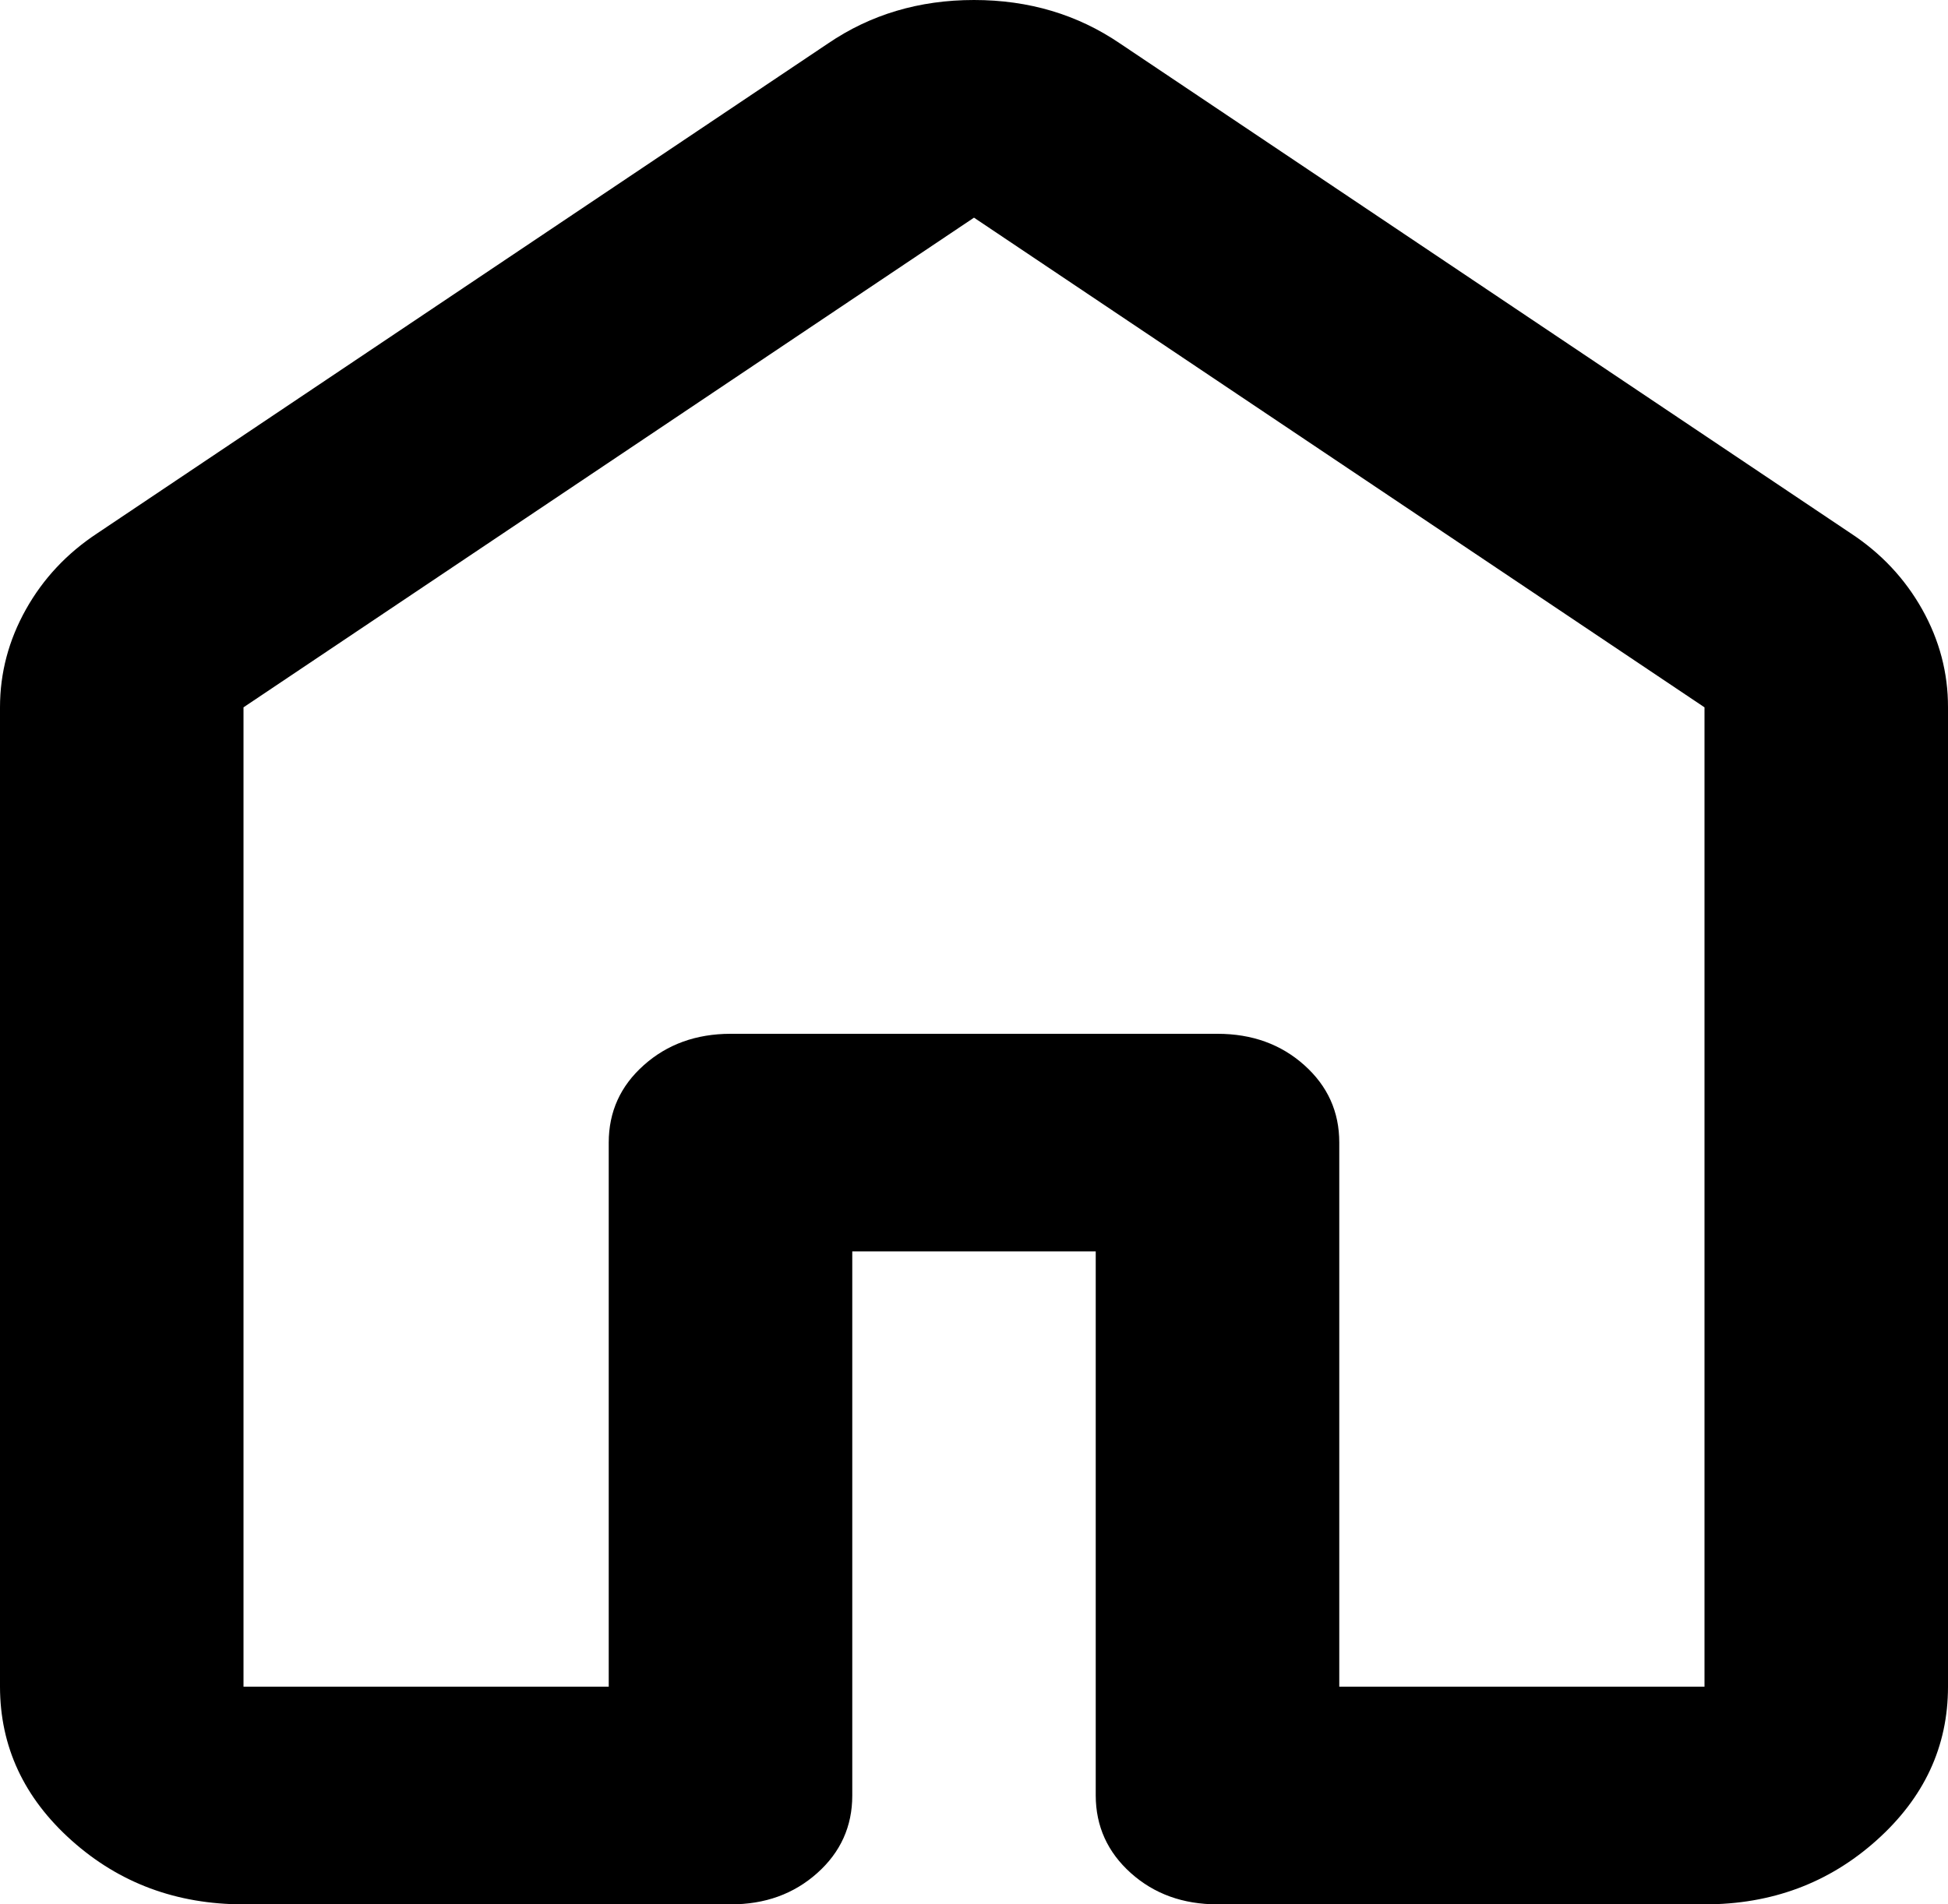 <svg width="45" height="44" viewBox="0 0 45 44" fill="none" xmlns="http://www.w3.org/2000/svg">
<path d="M5.625 38.971H14.062V26.4C14.062 25.688 14.332 25.091 14.873 24.61C15.412 24.129 16.08 23.887 16.875 23.886H28.125C28.922 23.886 29.59 24.127 30.13 24.61C30.67 25.093 30.939 25.689 30.938 26.4V38.971H39.375V16.343L22.5 5.029L5.625 16.343V38.971ZM0 38.971V16.343C0 15.547 0.2 14.792 0.599 14.08C0.998 13.368 1.549 12.781 2.25 12.32L19.125 1.006C20.109 0.335 21.234 0 22.5 0C23.766 0 24.891 0.335 25.875 1.006L42.75 12.32C43.453 12.781 44.004 13.368 44.404 14.08C44.803 14.792 45.002 15.547 45 16.343V38.971C45 40.354 44.449 41.538 43.346 42.524C42.244 43.51 40.92 44.002 39.375 44H28.125C27.328 44 26.661 43.759 26.122 43.276C25.584 42.793 25.314 42.196 25.312 41.486V28.914H19.688V41.486C19.688 42.198 19.418 42.796 18.878 43.278C18.337 43.761 17.67 44.002 16.875 44H5.625C4.078 44 2.754 43.508 1.654 42.524C0.553 41.54 0.002 40.356 0 38.971Z" fill="black"/>
</svg>
